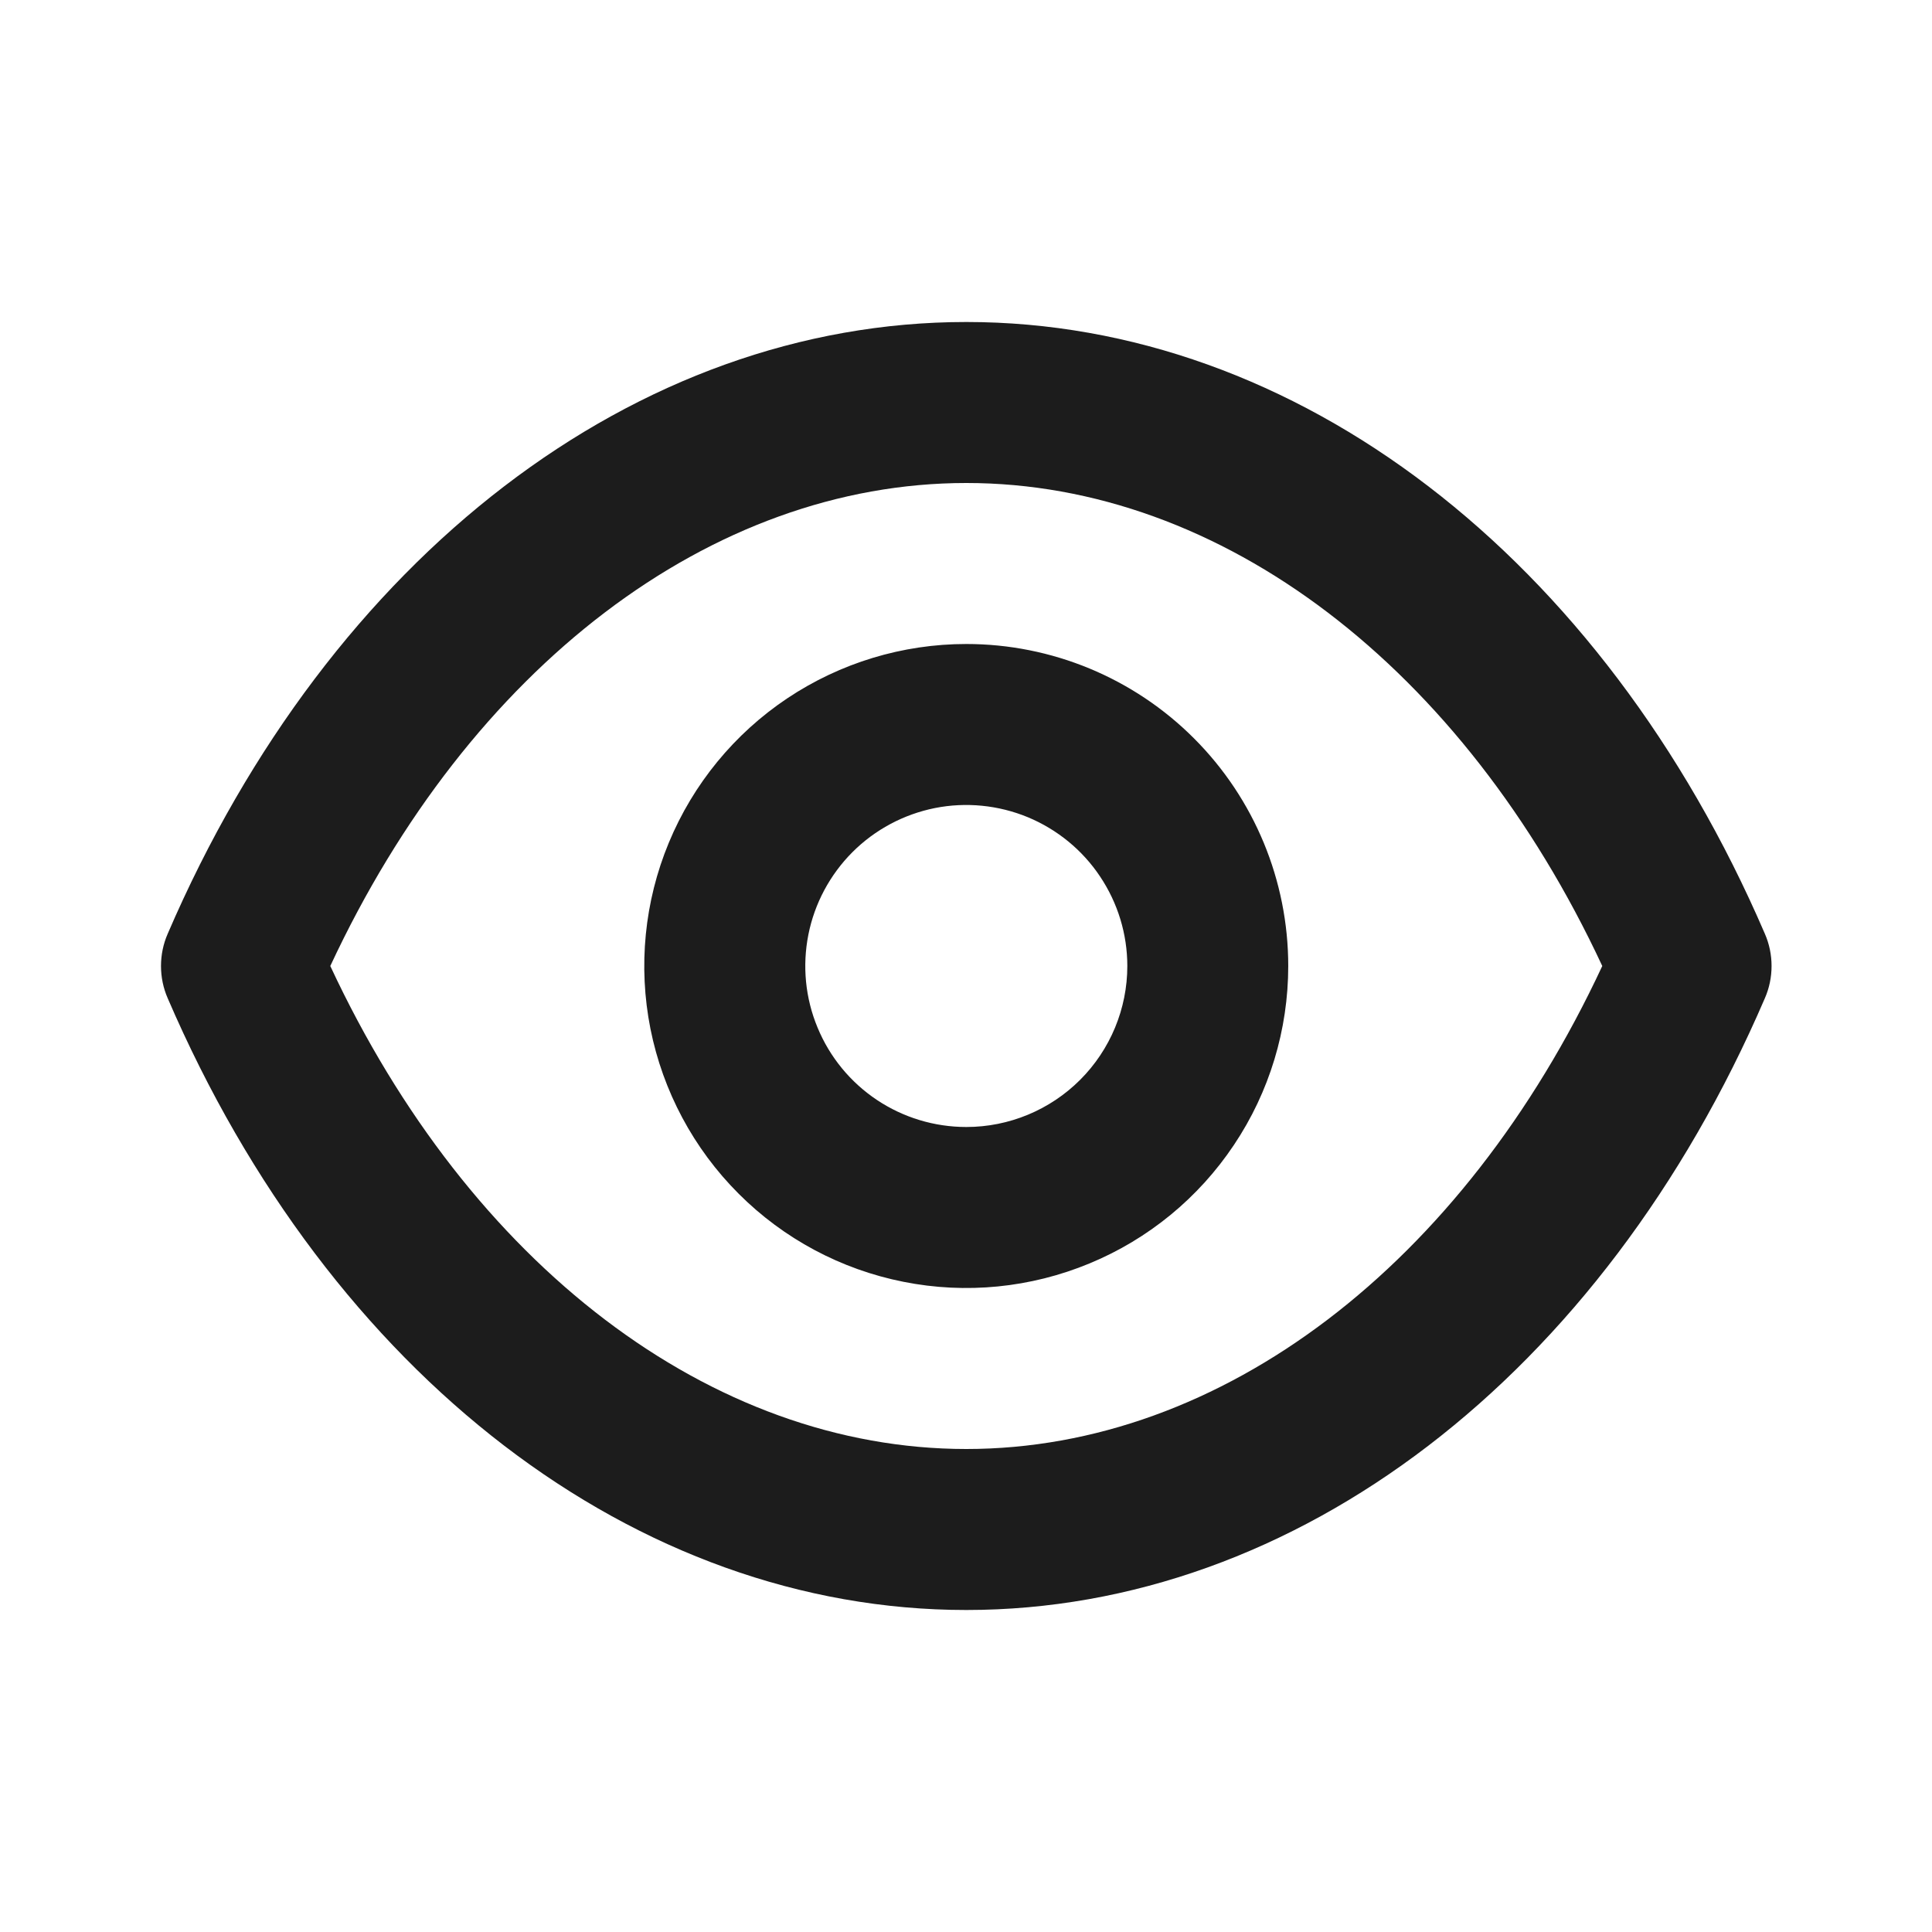 <svg width="24" height="24" viewBox="0 0 24 24" fill="none" xmlns="http://www.w3.org/2000/svg">
<path d="M21.924 11.6C19.904 6.91 16.104 4 12.004 4C7.903 4 4.103 6.91 2.083 11.6C2.028 11.726 2 11.862 2 12C2 12.138 2.028 12.274 2.083 12.4C4.103 17.09 7.903 20 12.004 20C16.104 20 19.904 17.09 21.924 12.4C21.979 12.274 22.007 12.138 22.007 12C22.007 11.862 21.979 11.726 21.924 11.6ZM12.004 18C8.833 18 5.833 15.71 4.103 12C5.833 8.29 8.833 6 12.004 6C15.174 6 18.174 8.29 19.904 12C18.174 15.71 15.174 18 12.004 18ZM12.004 8C11.212 8 10.439 8.235 9.781 8.674C9.123 9.114 8.611 9.738 8.308 10.469C8.005 11.2 7.926 12.004 8.08 12.78C8.235 13.556 8.616 14.269 9.175 14.828C9.734 15.388 10.447 15.769 11.223 15.923C11.999 16.078 12.803 15.998 13.534 15.695C14.265 15.393 14.89 14.88 15.329 14.222C15.769 13.565 16.003 12.791 16.003 12C16.003 10.939 15.582 9.922 14.832 9.172C14.082 8.421 13.064 8 12.004 8ZM12.004 14C11.608 14 11.221 13.883 10.892 13.663C10.563 13.443 10.307 13.131 10.156 12.765C10.004 12.4 9.965 11.998 10.042 11.61C10.119 11.222 10.31 10.866 10.589 10.586C10.869 10.306 11.225 10.116 11.613 10.038C12.001 9.961 12.403 10.001 12.769 10.152C13.134 10.304 13.447 10.56 13.666 10.889C13.886 11.218 14.004 11.604 14.004 12C14.004 12.53 13.793 13.039 13.418 13.414C13.043 13.789 12.534 14 12.004 14Z" fill="#1C1C1C"/>
</svg>
